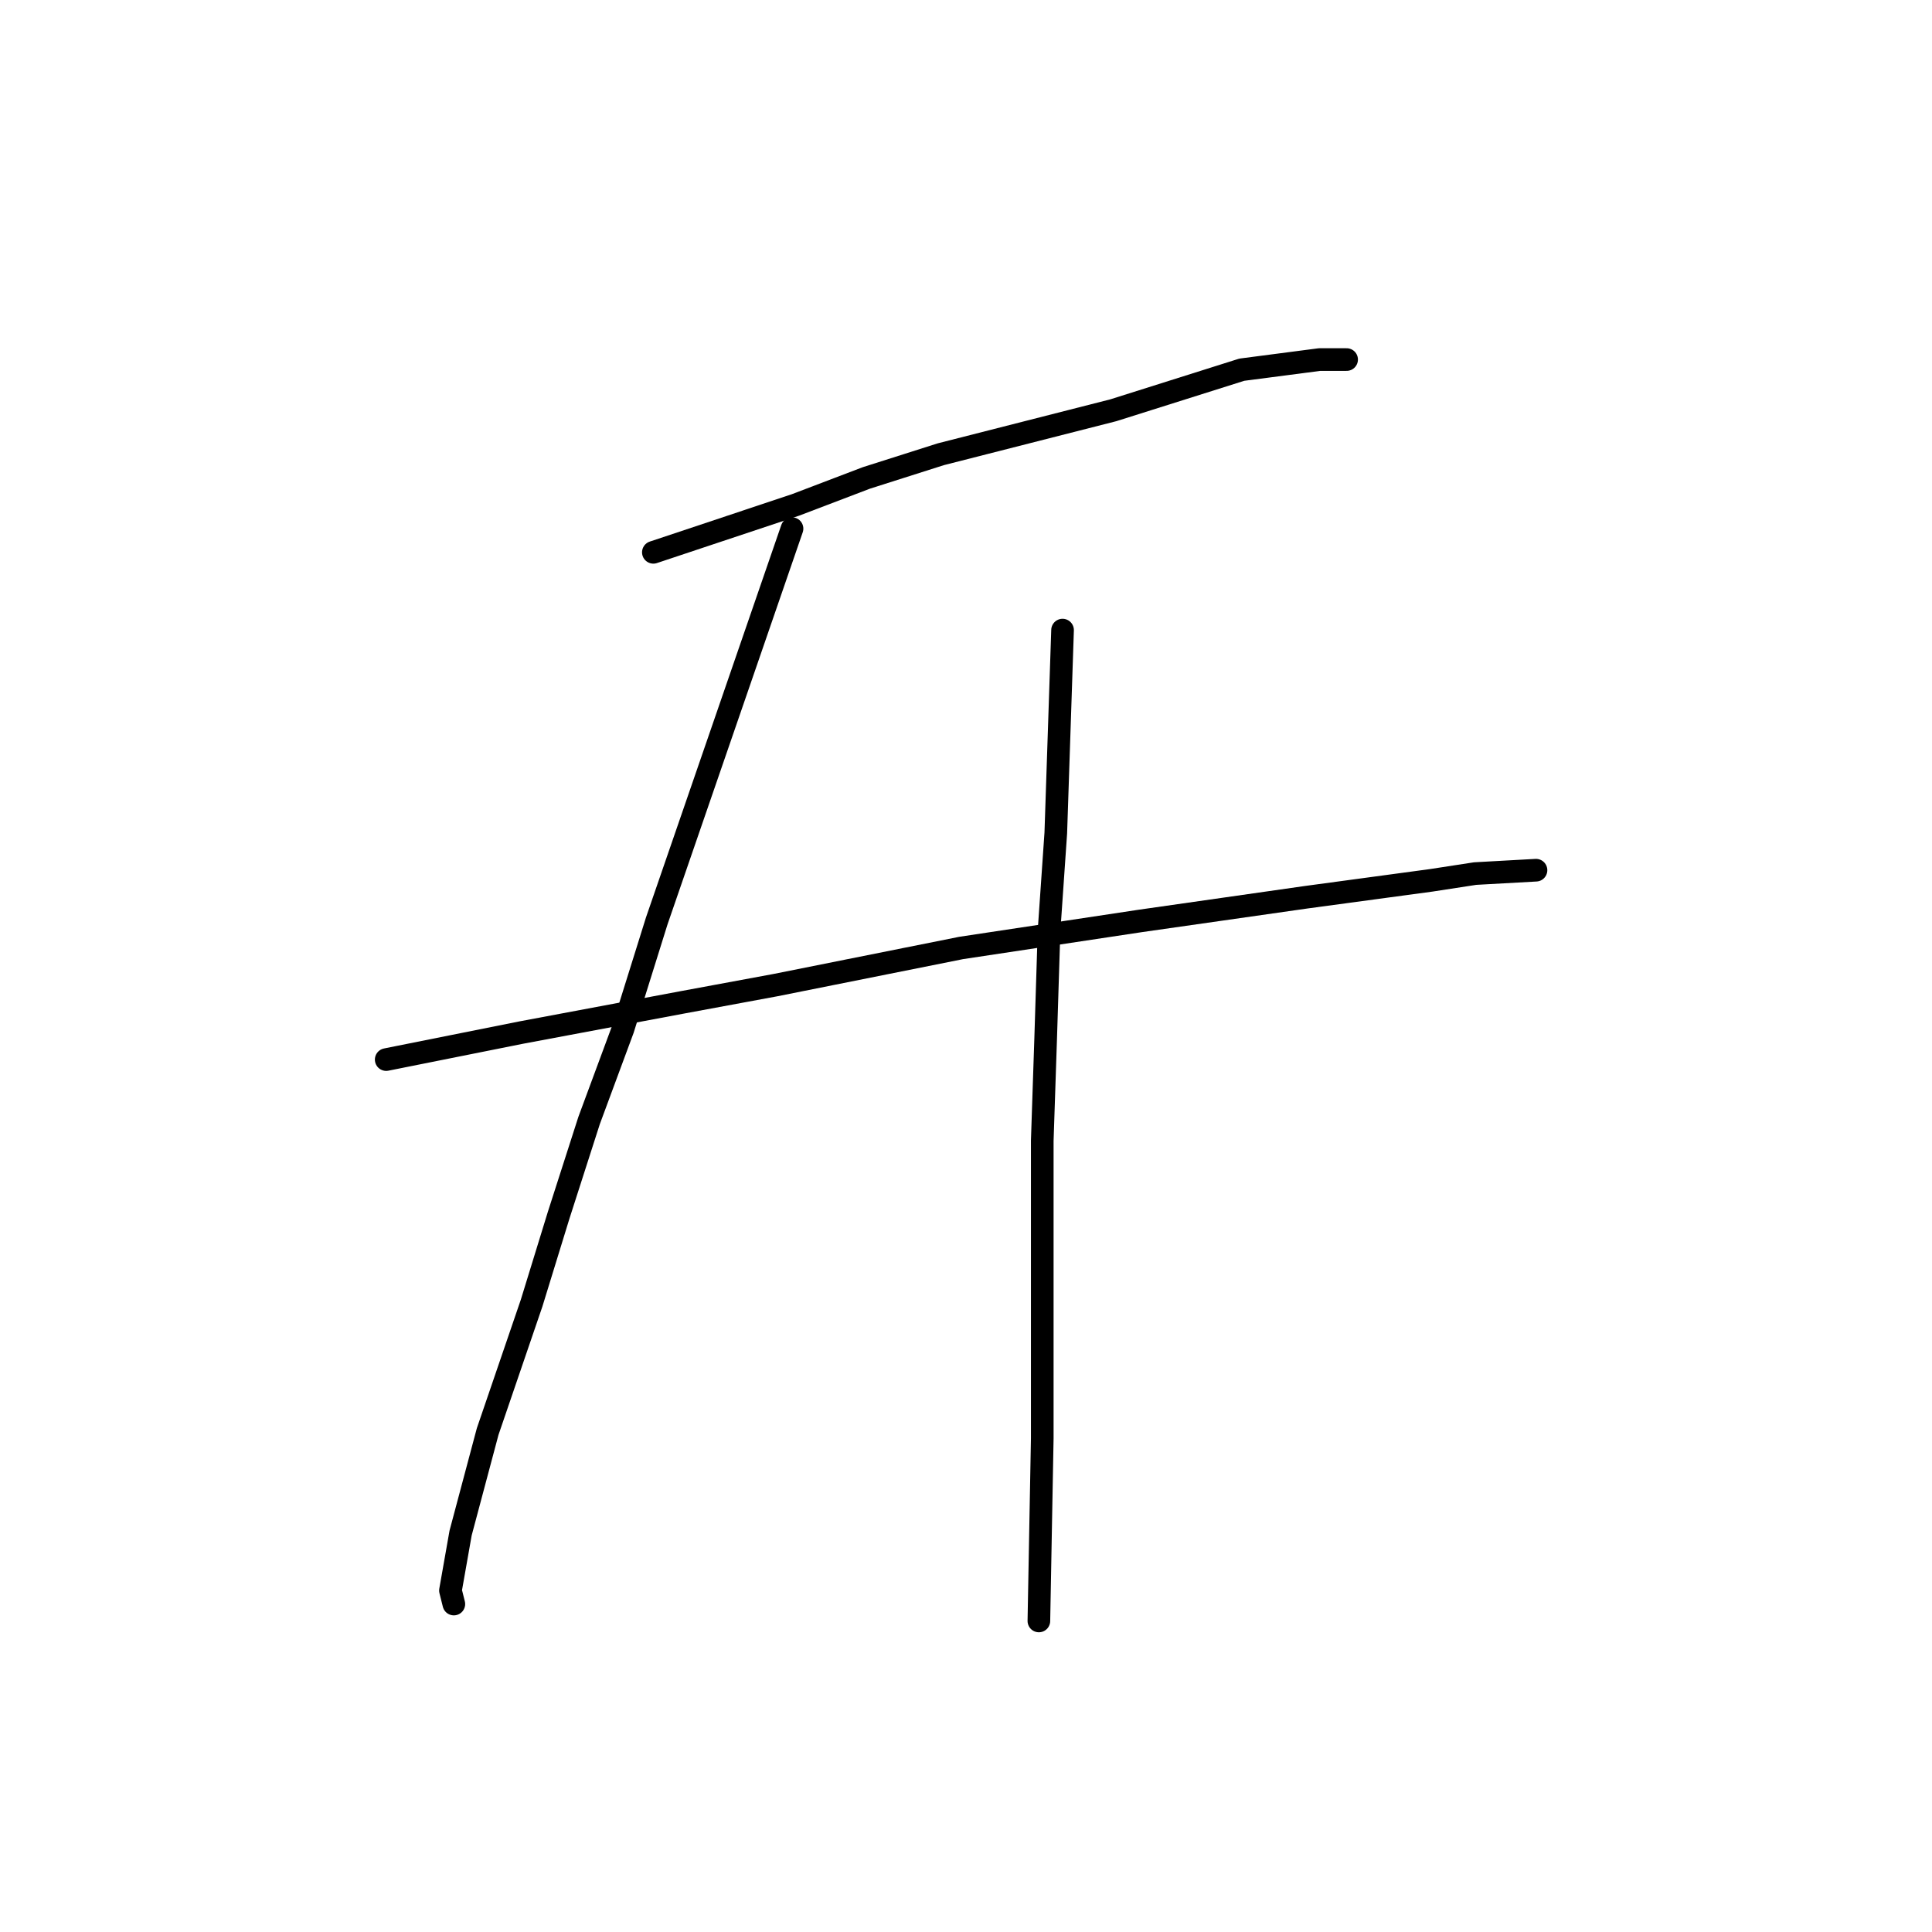 <?xml version="1.0" standalone="no"?>
    <svg width="256" height="256" xmlns="http://www.w3.org/2000/svg" version="1.1">
    <polyline stroke="black" stroke-width="3" stroke-linecap="round" fill="transparent" stroke-linejoin="round" points="86.574 73.185 95.984 70.048 105.394 66.911 114.804 63.326 124.662 60.19 147.515 54.364 164.543 48.987 174.85 47.643 178.434 47.643 178.434 47.643 " />
        <polyline stroke="black" stroke-width="3" stroke-linecap="round" fill="transparent" stroke-linejoin="round" points="51.174 140.4 60.136 138.607 69.098 136.815 90.607 132.782 102.705 130.542 127.351 125.612 151.1 122.028 173.057 118.891 189.637 116.65 195.462 115.754 203.528 115.306 203.528 115.306 " />
        <polyline stroke="black" stroke-width="3" stroke-linecap="round" fill="transparent" stroke-linejoin="round" points="104.946 70.048 95.984 96.038 87.022 122.028 82.541 136.367 78.06 148.466 74.027 161.012 70.442 172.663 64.617 189.691 61.032 203.134 59.688 210.752 60.136 212.544 60.136 212.544 " />
        <polyline stroke="black" stroke-width="3" stroke-linecap="round" fill="transparent" stroke-linejoin="round" points="140.794 83.491 140.346 96.934 139.898 110.377 139.001 123.372 138.553 137.711 138.105 151.154 138.105 177.144 138.105 190.587 137.657 214.785 137.657 214.785 " />
        </svg>